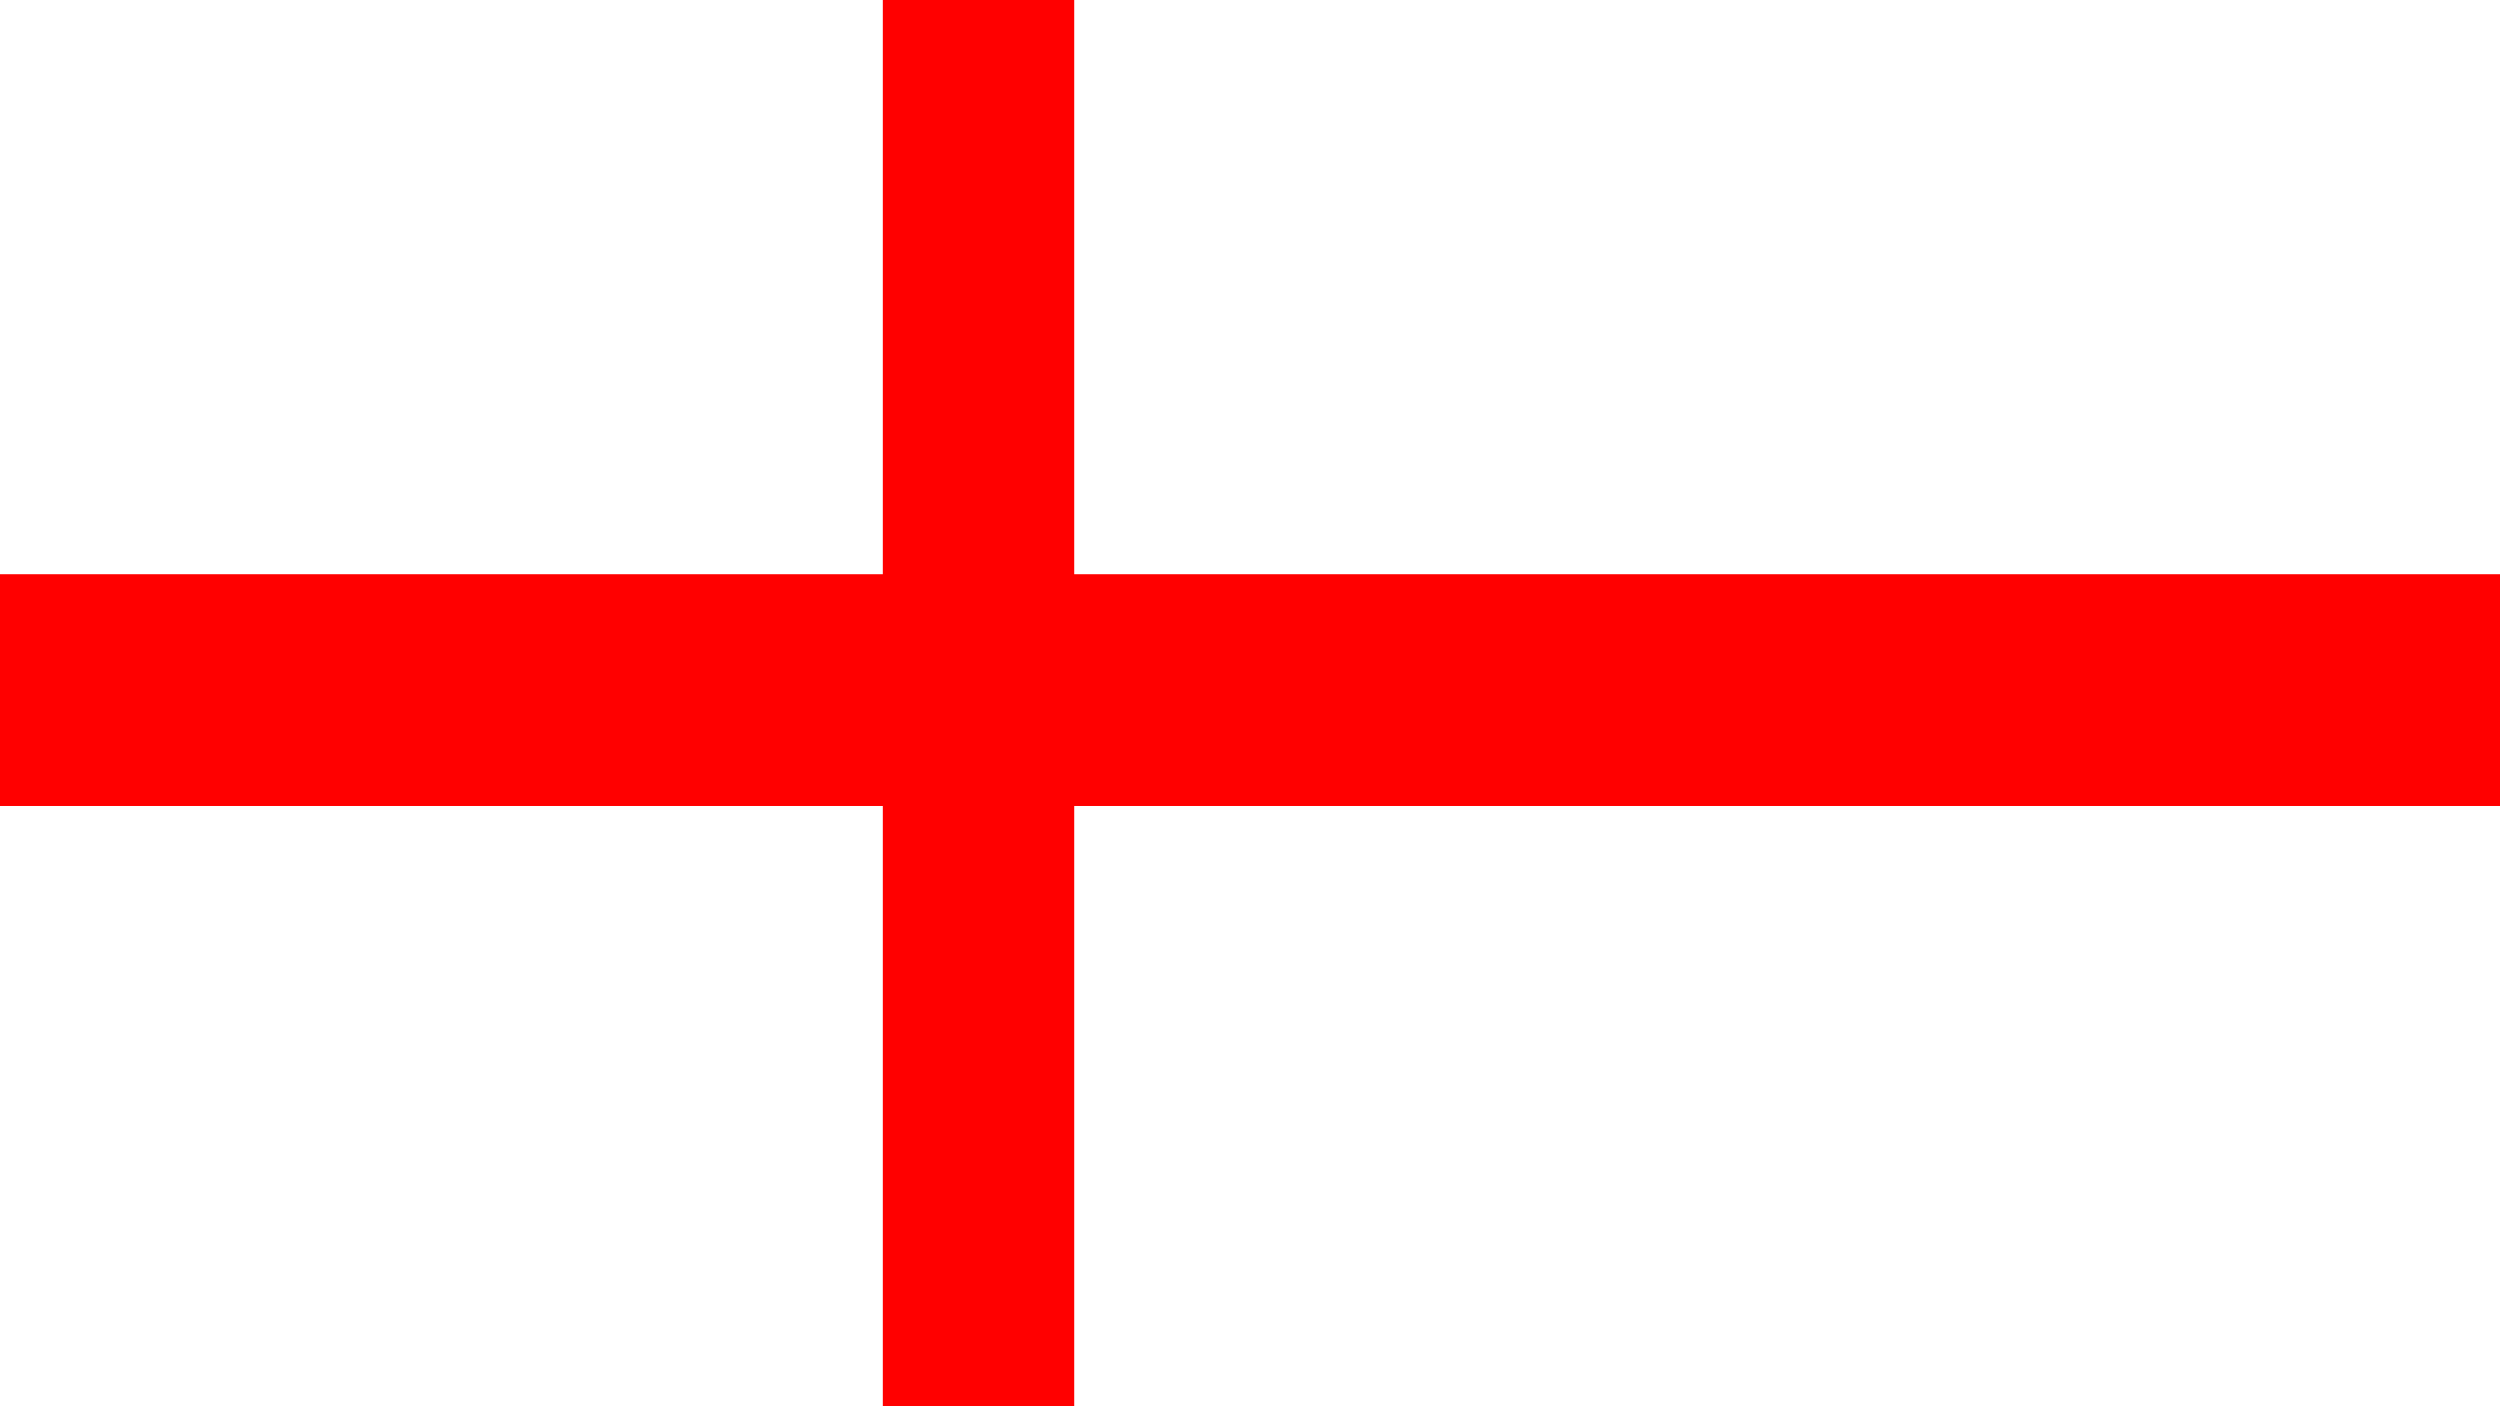 <?xml version="1.0" encoding="UTF-8"?><svg id="Layer_2" xmlns="http://www.w3.org/2000/svg" viewBox="0 0 1920 1080"><defs><style>.cls-1{fill:#fff;}.cls-2{fill:red;}</style></defs><g id="Layer_1-2"><rect class="cls-2" width="1920" height="1080"/><rect class="cls-1" width="678" height="441"/><rect class="cls-1" y="619" width="678" height="461"/><rect class="cls-1" x="825" width="1095" height="441"/><rect class="cls-1" x="825" y="619" width="1095" height="461"/></g></svg>